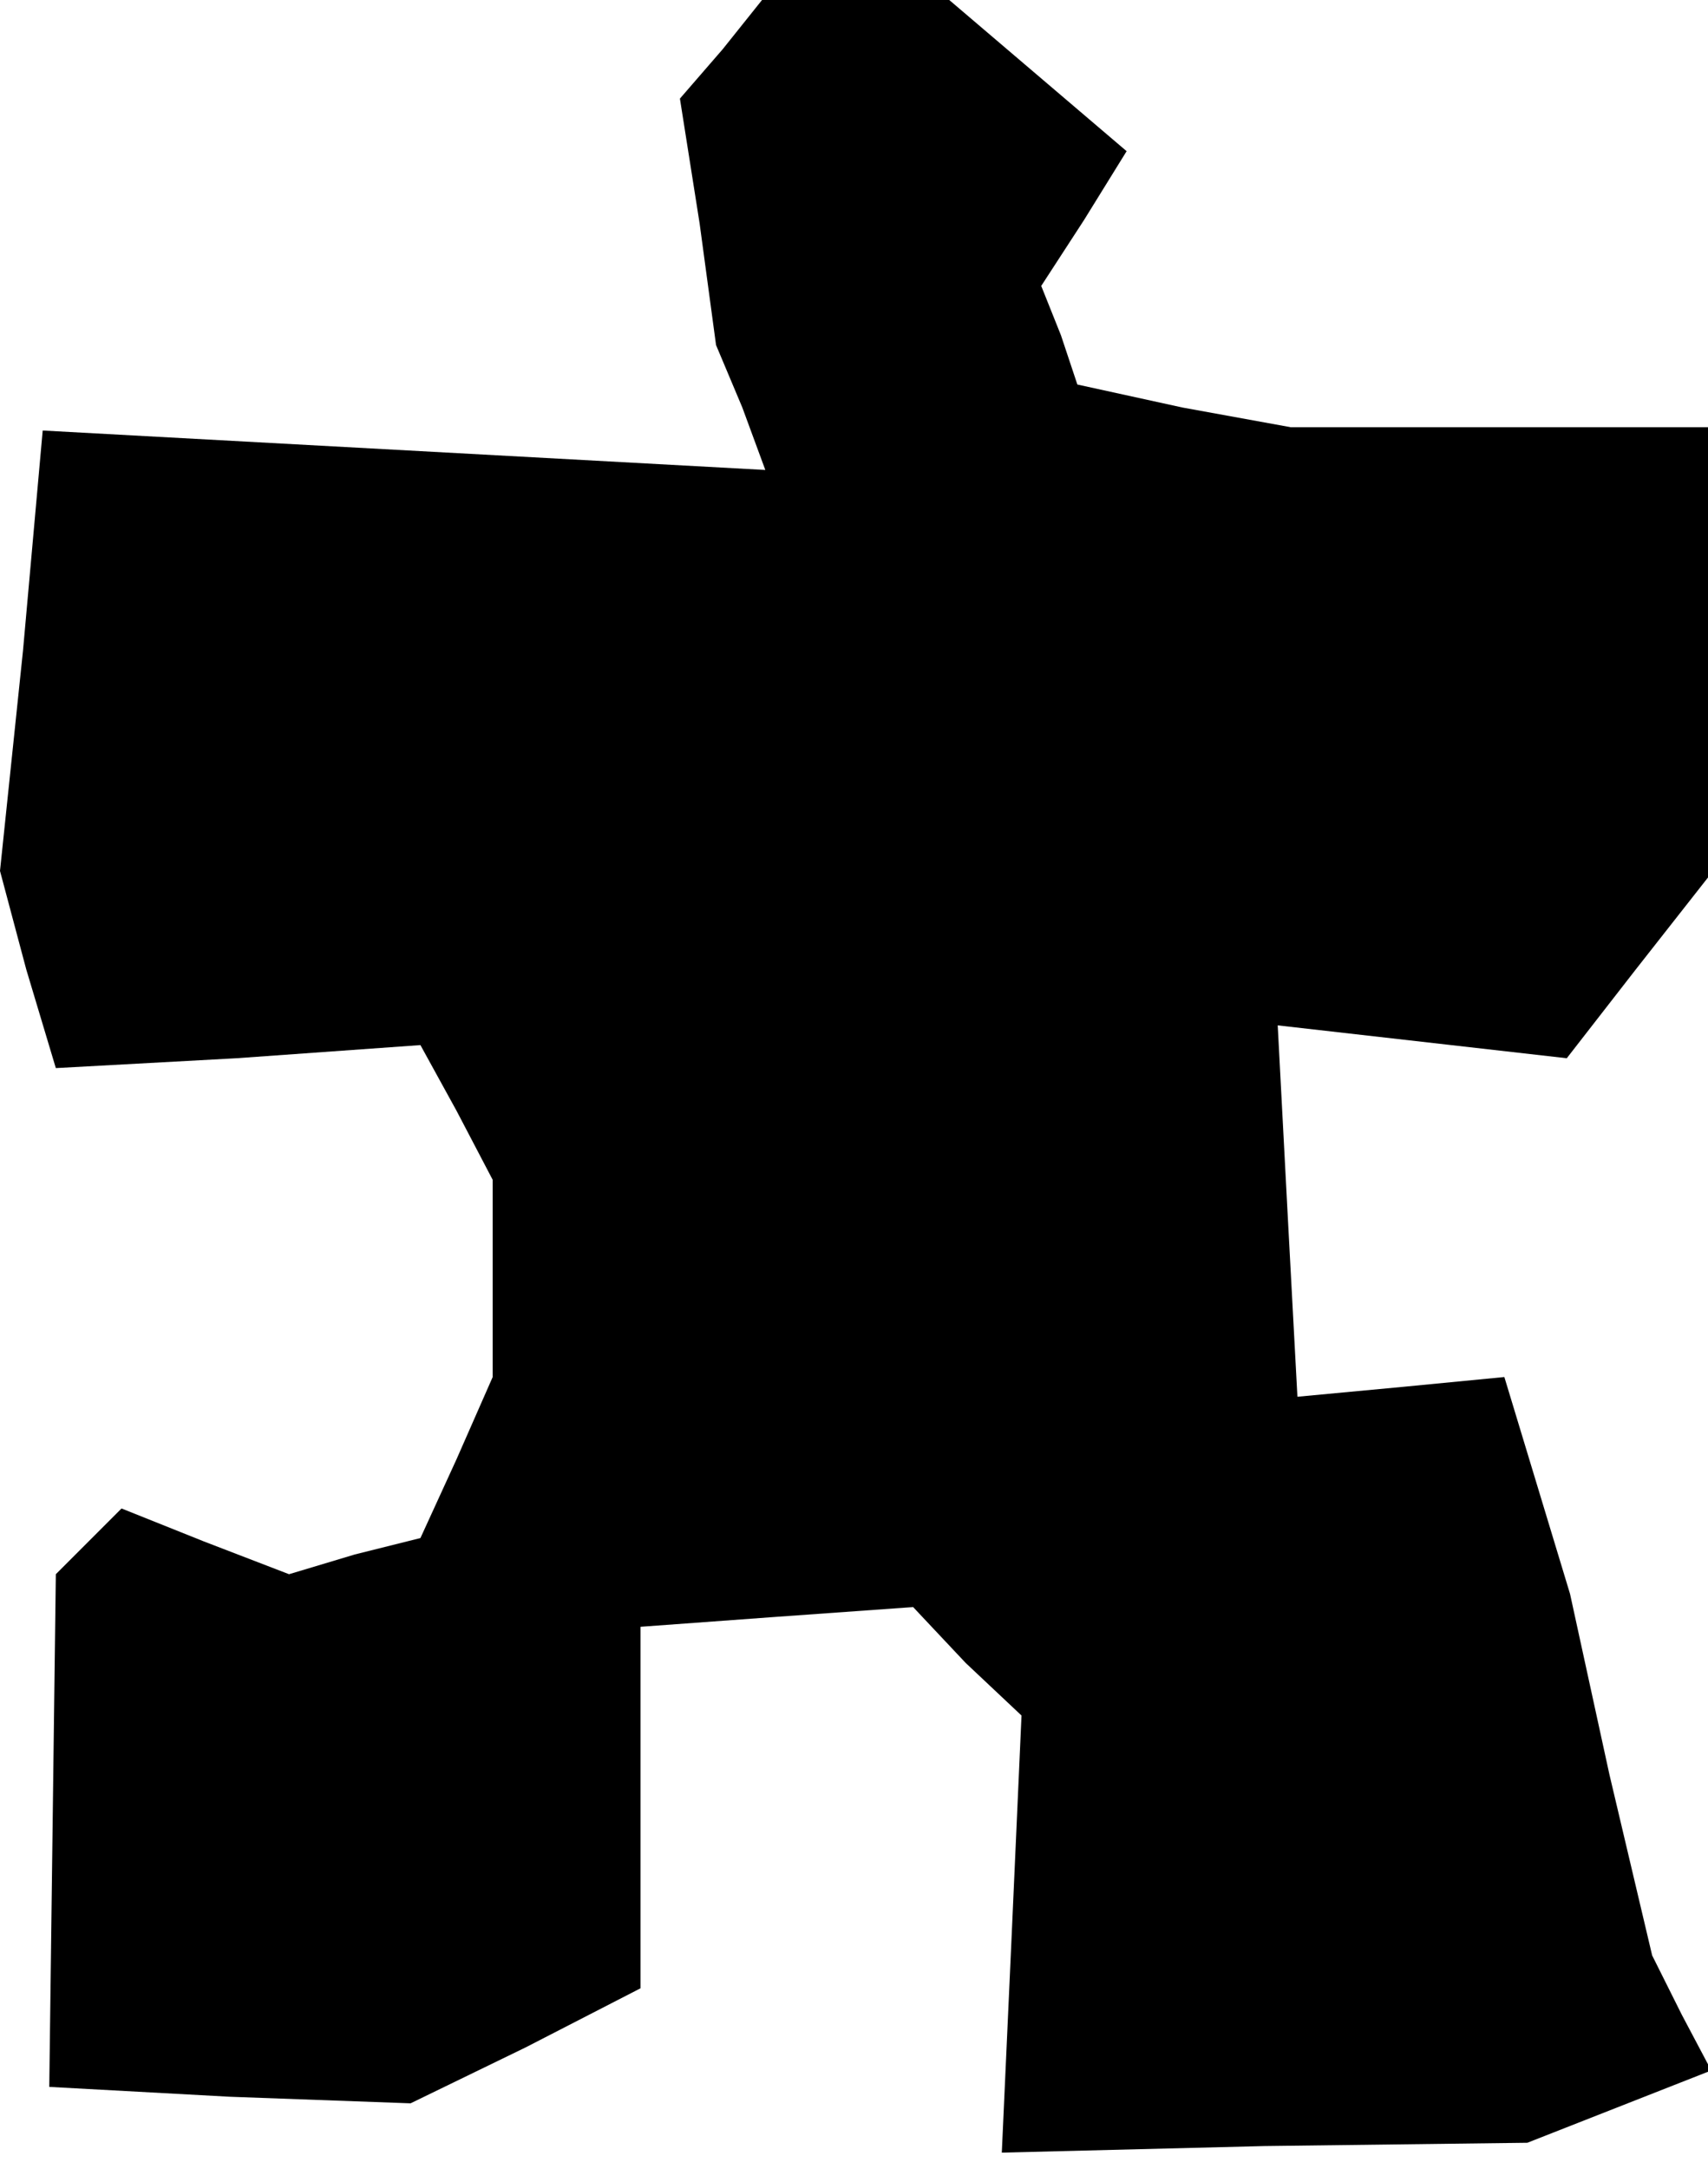 <?xml version="1.0" standalone="no"?>
<!DOCTYPE svg PUBLIC "-//W3C//DTD SVG 20010904//EN"
 "http://www.w3.org/TR/2001/REC-SVG-20010904/DTD/svg10.dtd">
<svg version="1.0" xmlns="http://www.w3.org/2000/svg"
 width="52pt" height="66pt" viewBox="0 0 52 66"
 preserveAspectRatio="xMidYMid meet">
<g transform="translate(0,66) scale(0.1,-0.1)"
fill="#000000" stroke="none">
<path d="M220 645 l-13 -15 6 -38 5 -37 8 -19 7 -19 -110 6 -110 6 -6 -67 -7
-67 8 -30 9 -30 55 3 56 4 11 -20 11 -21 0 -30 0 -30 -11 -25 -11 -24 -20 -5
-20 -6 -26 10 -25 10 -10 -10 -10 -10 -1 -78 -1 -78 55 -3 55 -2 35 17 35 18
0 55 0 55 41 3 42 3 16 -17 17 -16 -3 -67 -3 -66 80 2 80 1 28 11 28 11 -9 17
-9 18 -13 55 -12 55 -10 33 -10 33 -31 -3 -32 -3 -3 56 -3 57 44 -5 44 -5 21
27 22 28 0 68 0 69 -64 0 -63 0 -33 6 -32 7 -5 15 -6 15 13 20 13 21 -27 23
-27 23 -28 0 -29 0 -12 -15z"/>
</g>
</svg>
